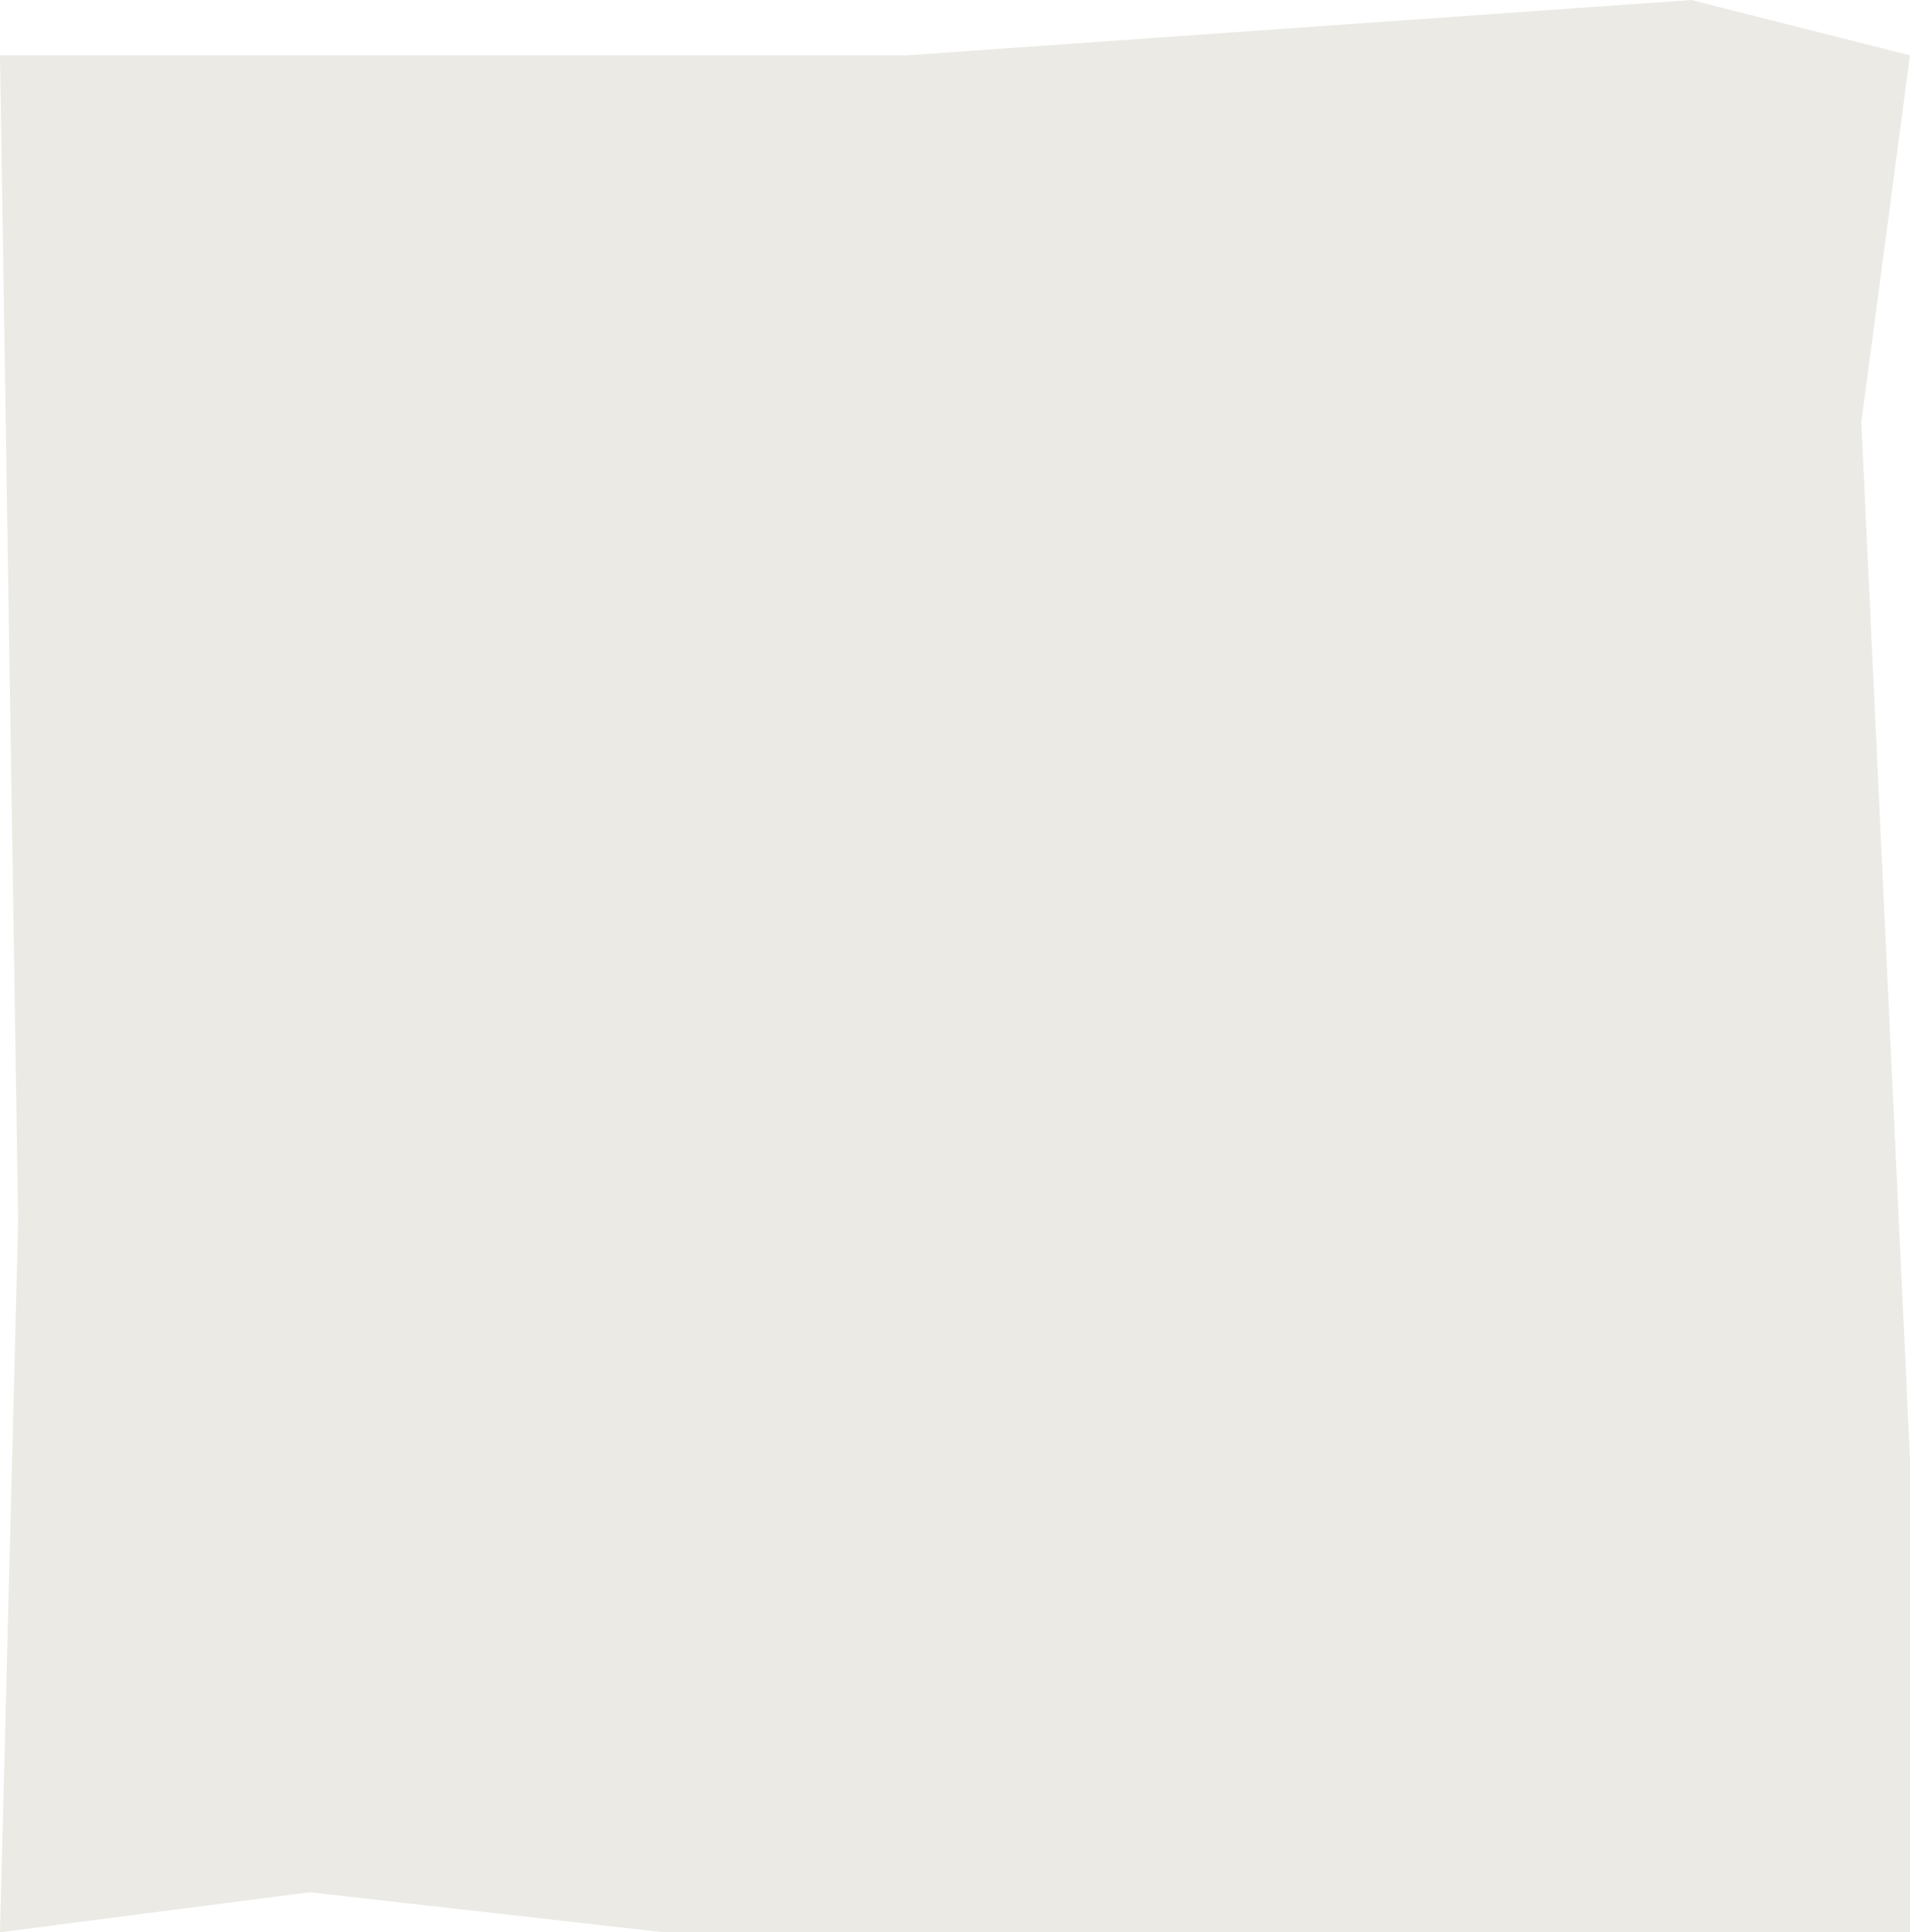 <svg width="353" height="357" viewBox="0 0 353 357" fill="none" xmlns="http://www.w3.org/2000/svg">
<path d="M353 10.232L312.574 1.57982e-05L167.499 10.233L-0 10.233L3.356 225.683L-1.30742e-05 357L57.206 349.61L122.65 357L353 357L353 269.5L344 78L353 10.232Z" fill="#ECEAE5"/>
</svg>
